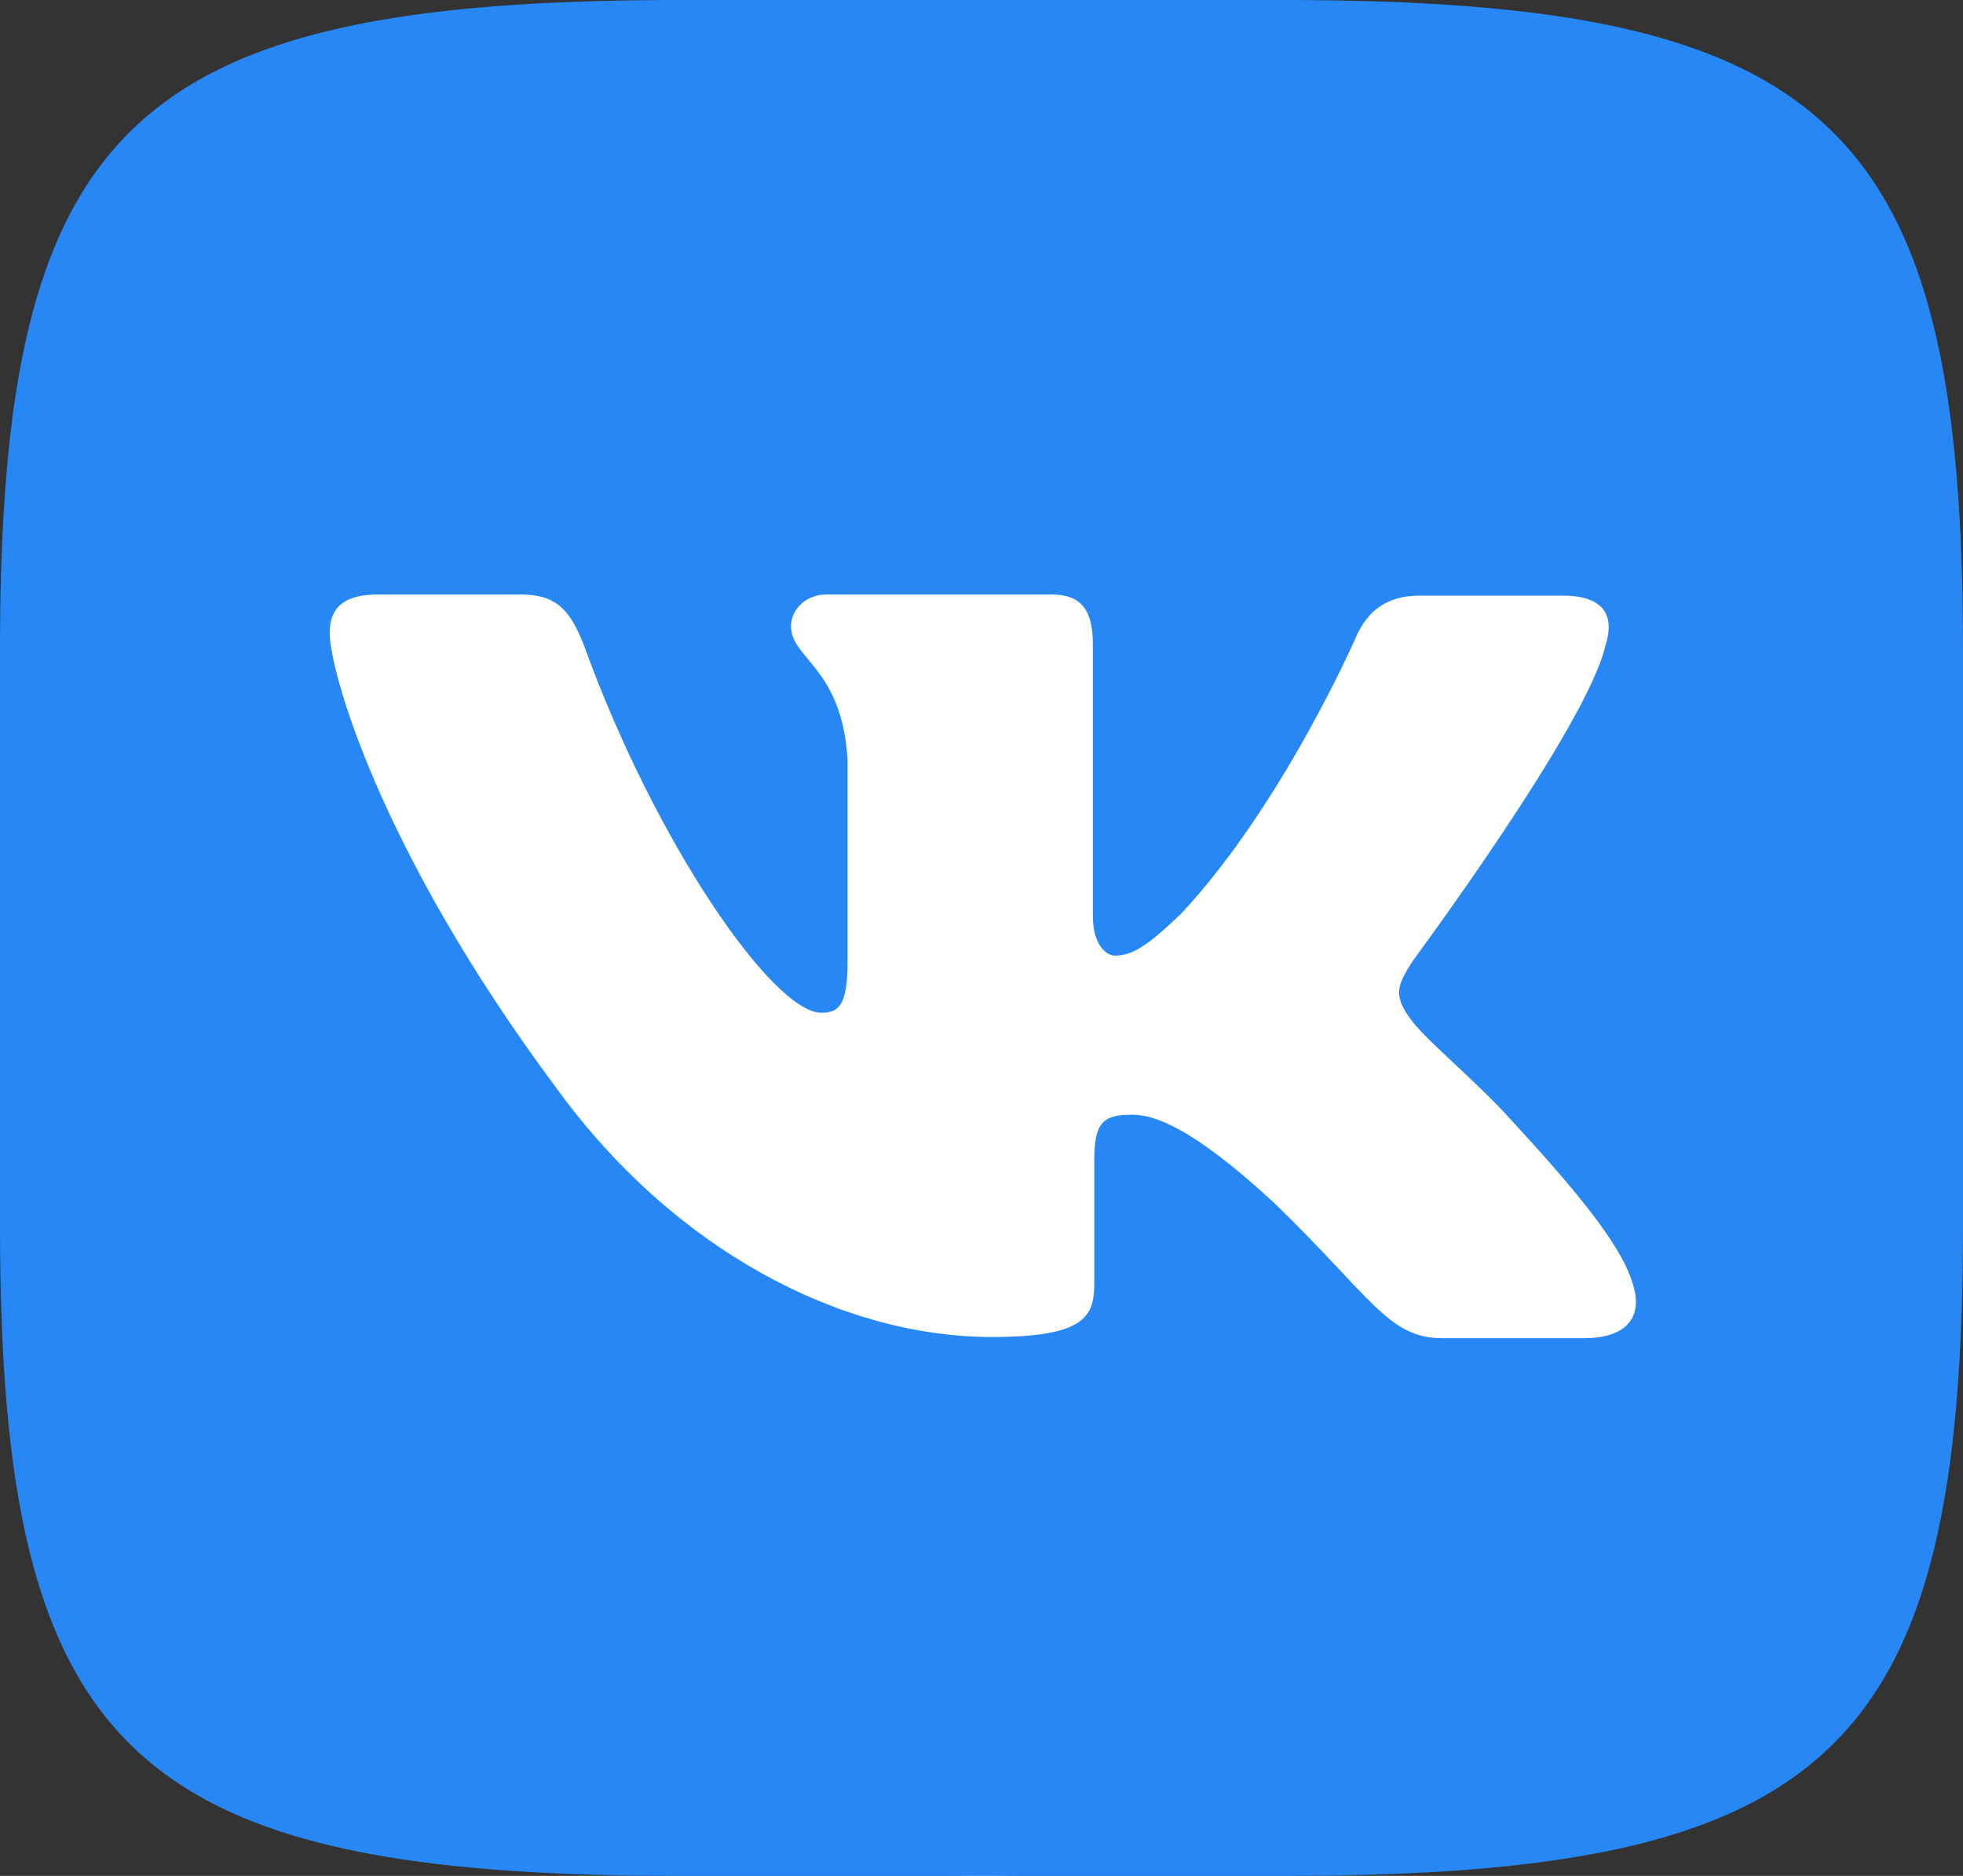 <svg width="45" height="43" viewBox="0 0 45 43" fill="none" xmlns="http://www.w3.org/2000/svg">
<rect x="0" y="0" width="45" height="43" fill="#333333" stroke="none"/>
<rect x="1" width="43" height="43" rx="21.5" fill="white"/>
<path d="M29.407 0H15.593C2.988 0 0 2.855 0 14.9V28.1C0 40.145 2.988 43 15.593 43H29.407C42.012 43 45 40.145 45 28.1V14.9C45 2.855 41.982 0 29.407 0ZM36.328 30.674H33.061C31.824 30.674 31.443 29.736 29.217 27.581C27.283 25.79 26.427 25.552 25.95 25.552C25.277 25.552 25.085 25.733 25.085 26.616V29.437C25.085 30.193 24.836 30.647 22.741 30.647C19.276 30.647 15.432 28.645 12.736 24.915C8.671 19.449 7.558 15.355 7.558 14.508C7.558 14.053 7.748 13.627 8.664 13.627H11.937C12.765 13.627 13.081 13.991 13.403 14.837C15.021 19.302 17.717 23.214 18.829 23.214C19.24 23.214 19.43 23.032 19.43 22.031V17.42C19.304 15.293 18.133 15.11 18.133 14.355C18.133 13.991 18.448 13.627 18.953 13.627H24.101C24.797 13.627 25.053 13.991 25.053 14.774V20.995C25.053 21.667 25.368 21.905 25.558 21.905C25.968 21.905 26.32 21.667 27.081 20.939C29.432 18.42 31.116 14.535 31.116 14.535C31.336 14.079 31.717 13.653 32.545 13.653H35.819C36.8 13.653 37.02 14.136 36.8 14.808C36.39 16.627 32.383 22.03 32.383 22.03C32.039 22.576 31.907 22.814 32.383 23.422C32.735 23.878 33.878 24.822 34.639 25.669C36.038 27.187 37.114 28.461 37.401 29.343C37.723 30.217 37.248 30.673 36.324 30.673L36.328 30.674Z" fill="#2787F5"/>
</svg>
